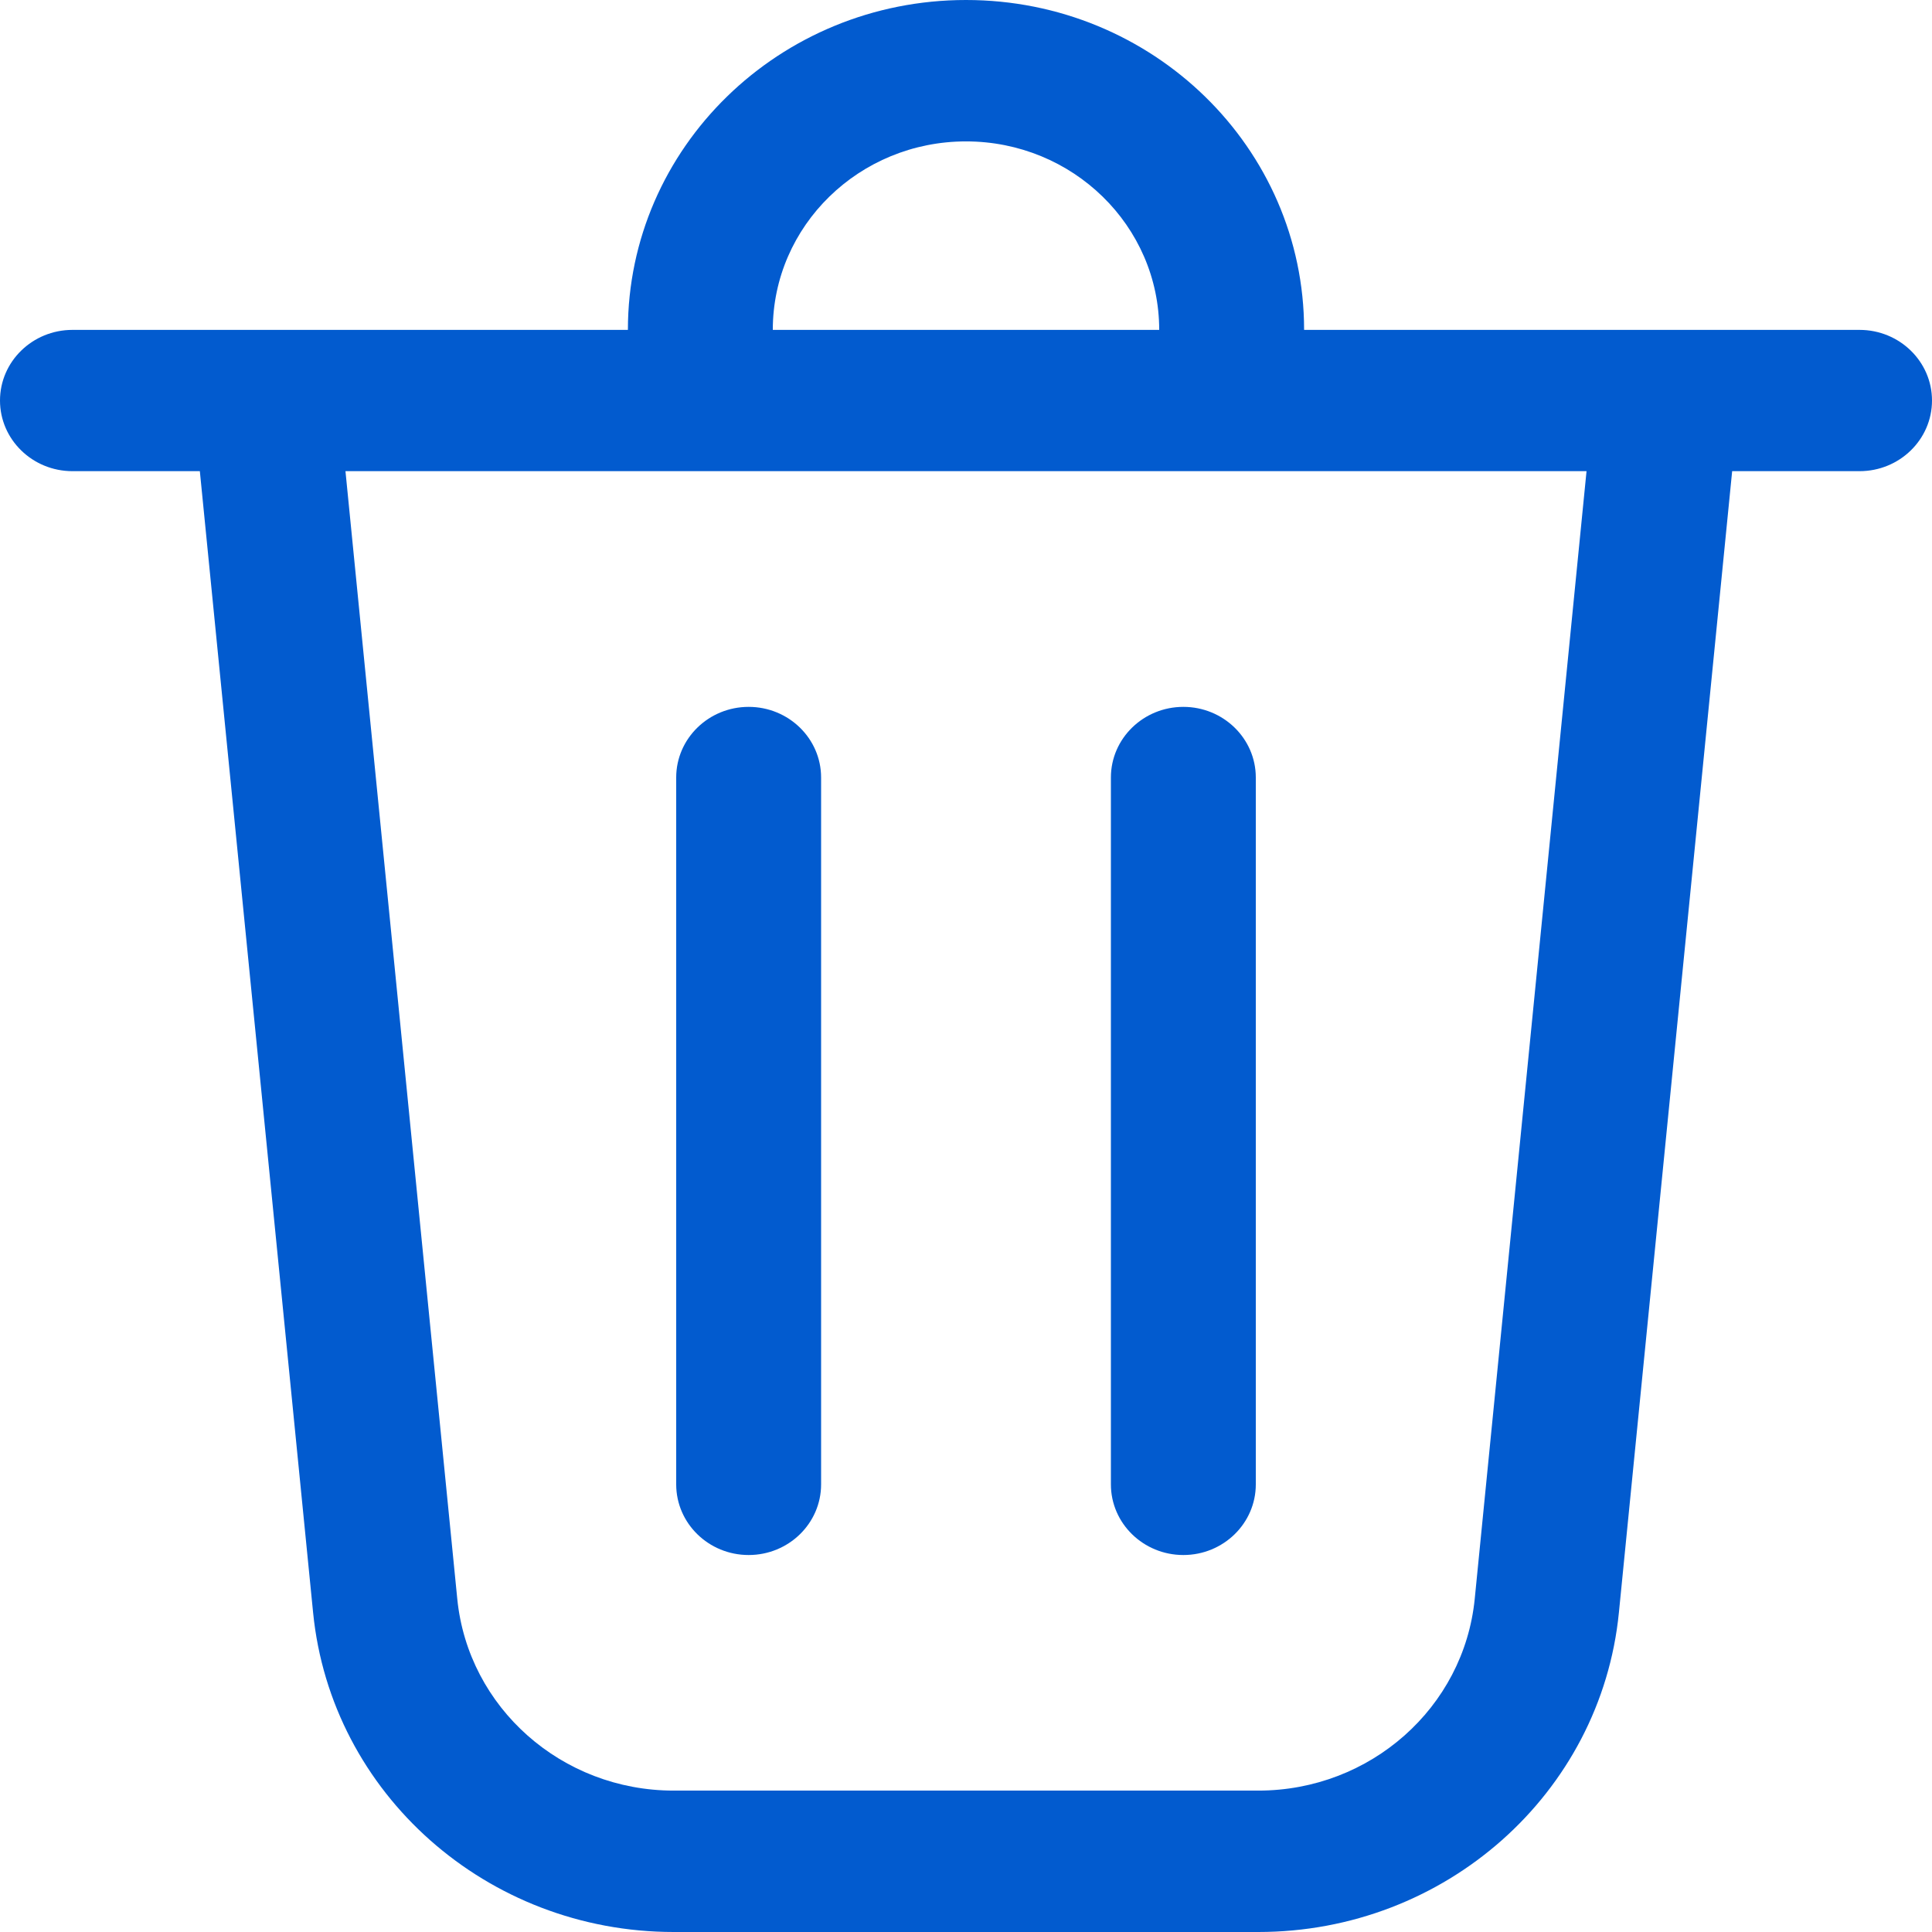 <svg width="16" height="16" viewBox="0 0 16 16" fill="none" xmlns="http://www.w3.org/2000/svg">
<path d="M6.4 2.732H9.6C9.6 1.87 8.884 1.171 8 1.171C7.116 1.171 6.4 1.87 6.4 2.732ZM5.2 2.732C5.2 1.223 6.454 0 8 0C9.546 0 10.8 1.223 10.8 2.732H15.4C15.731 2.732 16 2.994 16 3.317C16 3.64 15.731 3.902 15.4 3.902H14.345L13.407 13.355C13.258 14.855 11.966 16 10.421 16H5.579C4.034 16 2.742 14.855 2.593 13.355L1.655 3.902H0.6C0.269 3.902 0 3.64 0 3.317C0 2.994 0.269 2.732 0.6 2.732H5.2ZM6.8 6.439C6.8 6.116 6.531 5.854 6.2 5.854C5.869 5.854 5.6 6.116 5.6 6.439V12.293C5.6 12.616 5.869 12.878 6.2 12.878C6.531 12.878 6.8 12.616 6.8 12.293V6.439ZM9.8 5.854C10.131 5.854 10.4 6.116 10.4 6.439V12.293C10.4 12.616 10.131 12.878 9.8 12.878C9.469 12.878 9.2 12.616 9.2 12.293V6.439C9.2 6.116 9.469 5.854 9.8 5.854ZM3.787 13.242C3.877 14.142 4.652 14.829 5.579 14.829H10.421C11.348 14.829 12.123 14.142 12.213 13.242L13.139 3.902H2.861L3.787 13.242Z" fill="#025BCF"/>
</svg>
